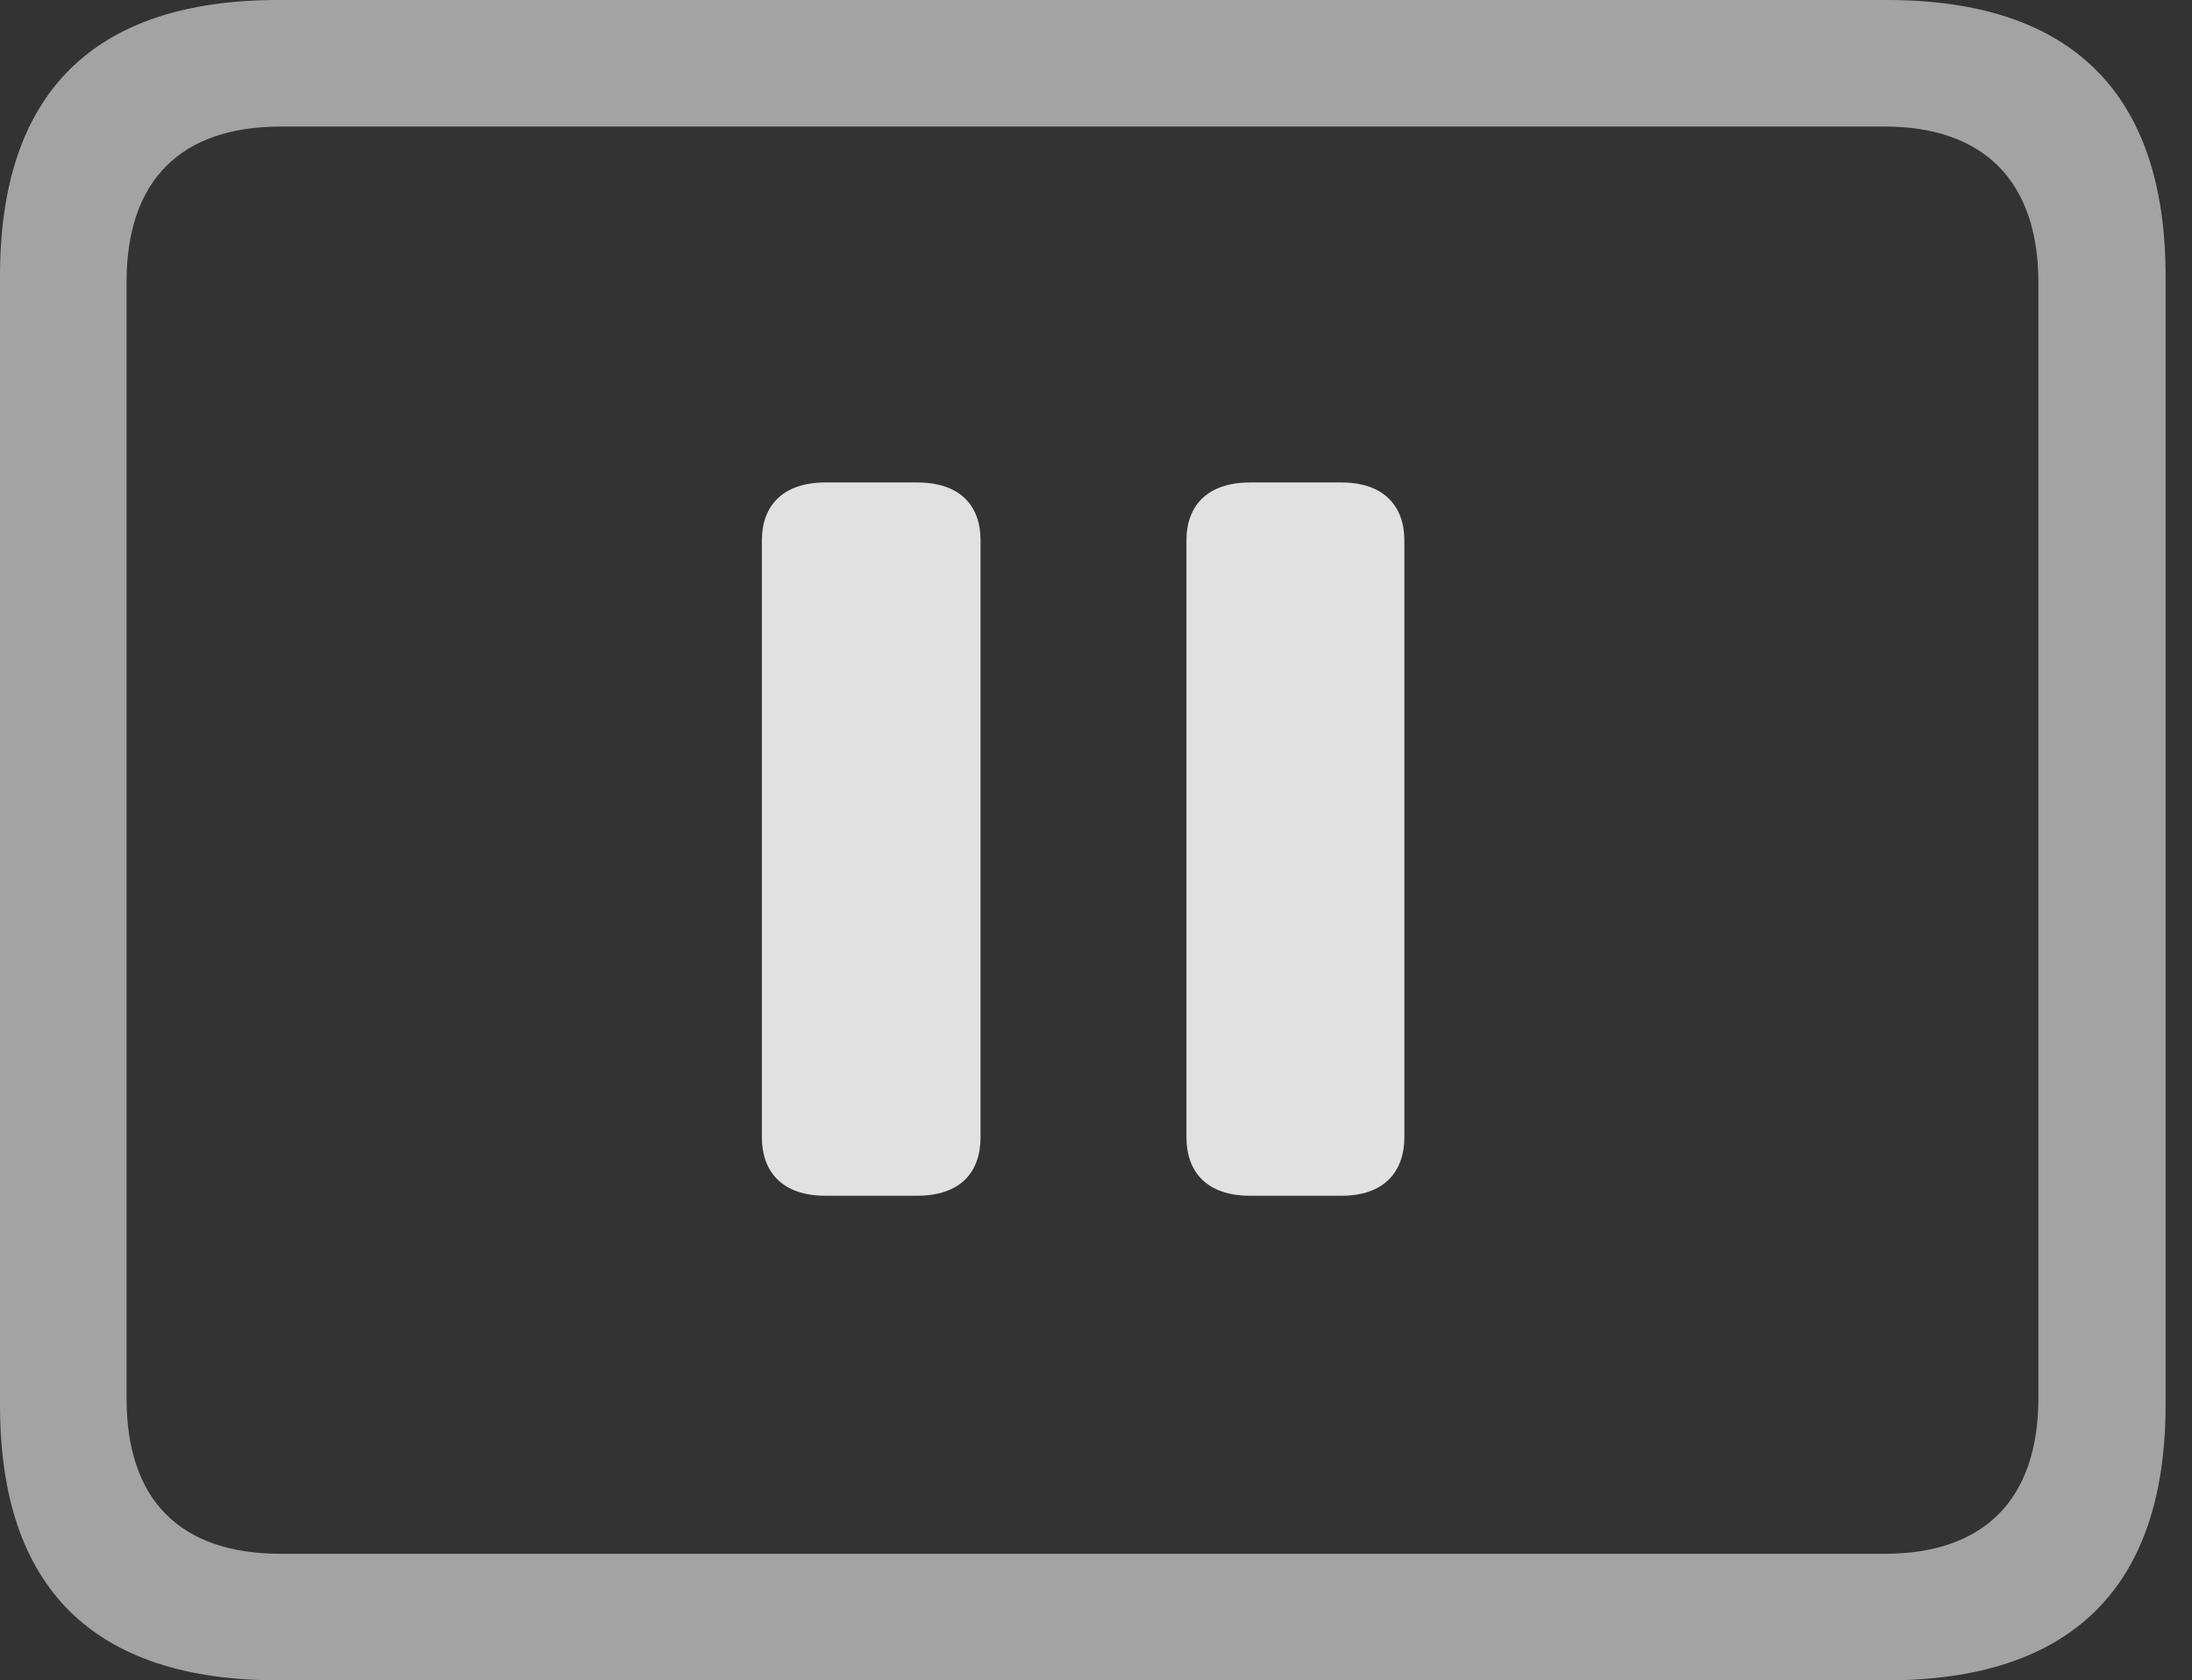 <?xml version="1.0" encoding="UTF-8"?>
<!--Generator: Apple Native CoreSVG 232.5-->
<!DOCTYPE svg
PUBLIC "-//W3C//DTD SVG 1.1//EN"
       "http://www.w3.org/Graphics/SVG/1.1/DTD/svg11.dtd">
<svg version="1.1" xmlns="http://www.w3.org/2000/svg" xmlns:xlink="http://www.w3.org/1999/xlink" width="29.951" height="22.959">
 <rect width="100%" height="100%" fill="#333333" stroke="none"/>
 <g>
  <rect height="22.959" opacity="0" width="29.951" x="0" y="0"/>
  <path d="M3.799 22.959L25.781 22.959C28.311 22.959 29.59 21.68 29.59 19.199L29.59 3.77C29.59 1.279 28.311 0 25.781 0L3.799 0C1.279 0 0 1.27 0 3.77L0 19.199C0 21.699 1.279 22.959 3.799 22.959ZM3.838 21.23C2.471 21.23 1.729 20.508 1.729 19.102L1.729 3.857C1.729 2.461 2.471 1.729 3.838 1.729L25.752 1.729C27.09 1.729 27.852 2.461 27.852 3.857L27.852 19.102C27.852 20.508 27.09 21.23 25.752 21.23Z" fill="#ffffff" fill-opacity="0.55"/>
  <path d="M11.279 16.338L12.529 16.338C13.125 16.338 13.398 16.016 13.398 15.537L13.398 7.383C13.398 6.914 13.125 6.592 12.529 6.592L11.279 6.592C10.693 6.592 10.41 6.914 10.41 7.383L10.41 15.537C10.41 16.016 10.693 16.338 11.279 16.338ZM17.08 16.338L18.33 16.338C18.906 16.338 19.189 16.016 19.189 15.537L19.189 7.383C19.189 6.914 18.906 6.592 18.33 6.592L17.08 6.592C16.494 6.592 16.211 6.914 16.211 7.383L16.211 15.537C16.211 16.016 16.494 16.338 17.08 16.338Z" fill="#ffffff" fill-opacity="0.85"/>
 </g>
</svg>
